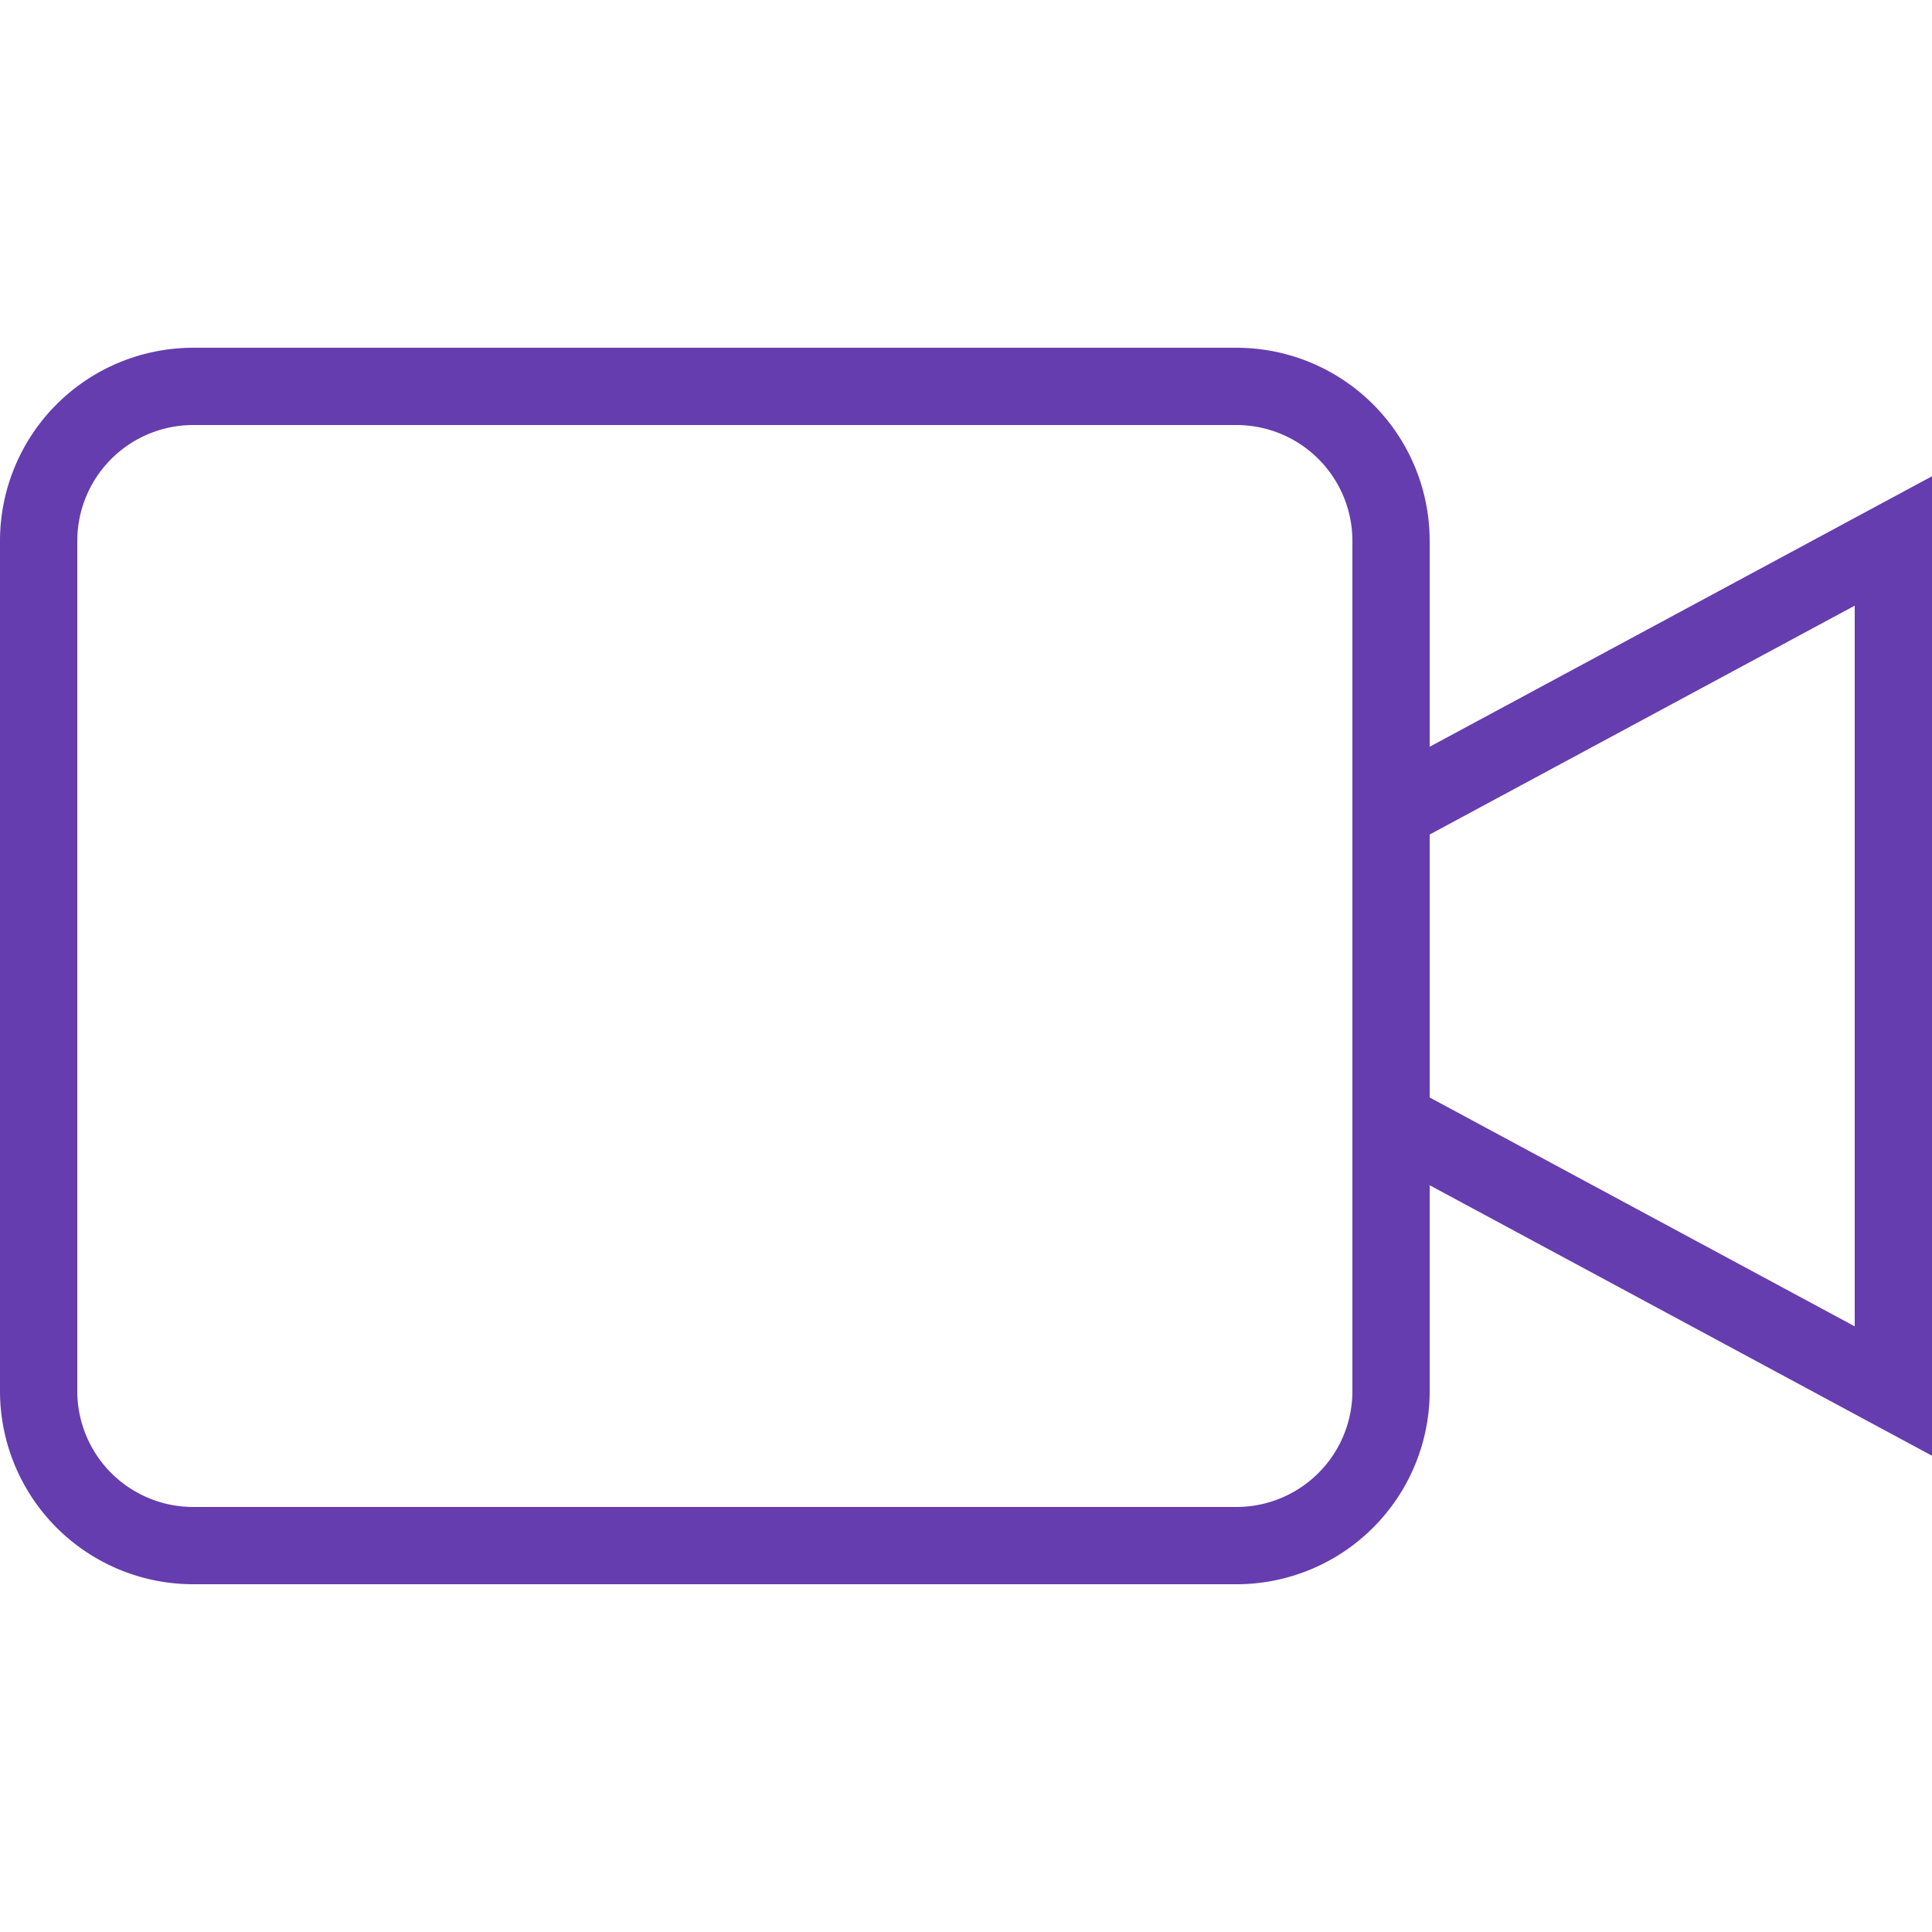<svg viewBox="0 0 50 50" xml:space="preserve" xmlns="http://www.w3.org/2000/svg"><path fill="none" d="M0 0h50v50H0z"></path><path fill="none" stroke="#653dae" stroke-linecap="round" stroke-miterlimit="10" stroke-width="2" d="m49 14-13 7v8l13 7zM36 36a4 4 0 0 1-4 4H5a4 4 0 0 1-4-4V14a4 4 0 0 1 4-4h27a4 4 0 0 1 4 4v22z" class="stroke-000000"></path></svg>